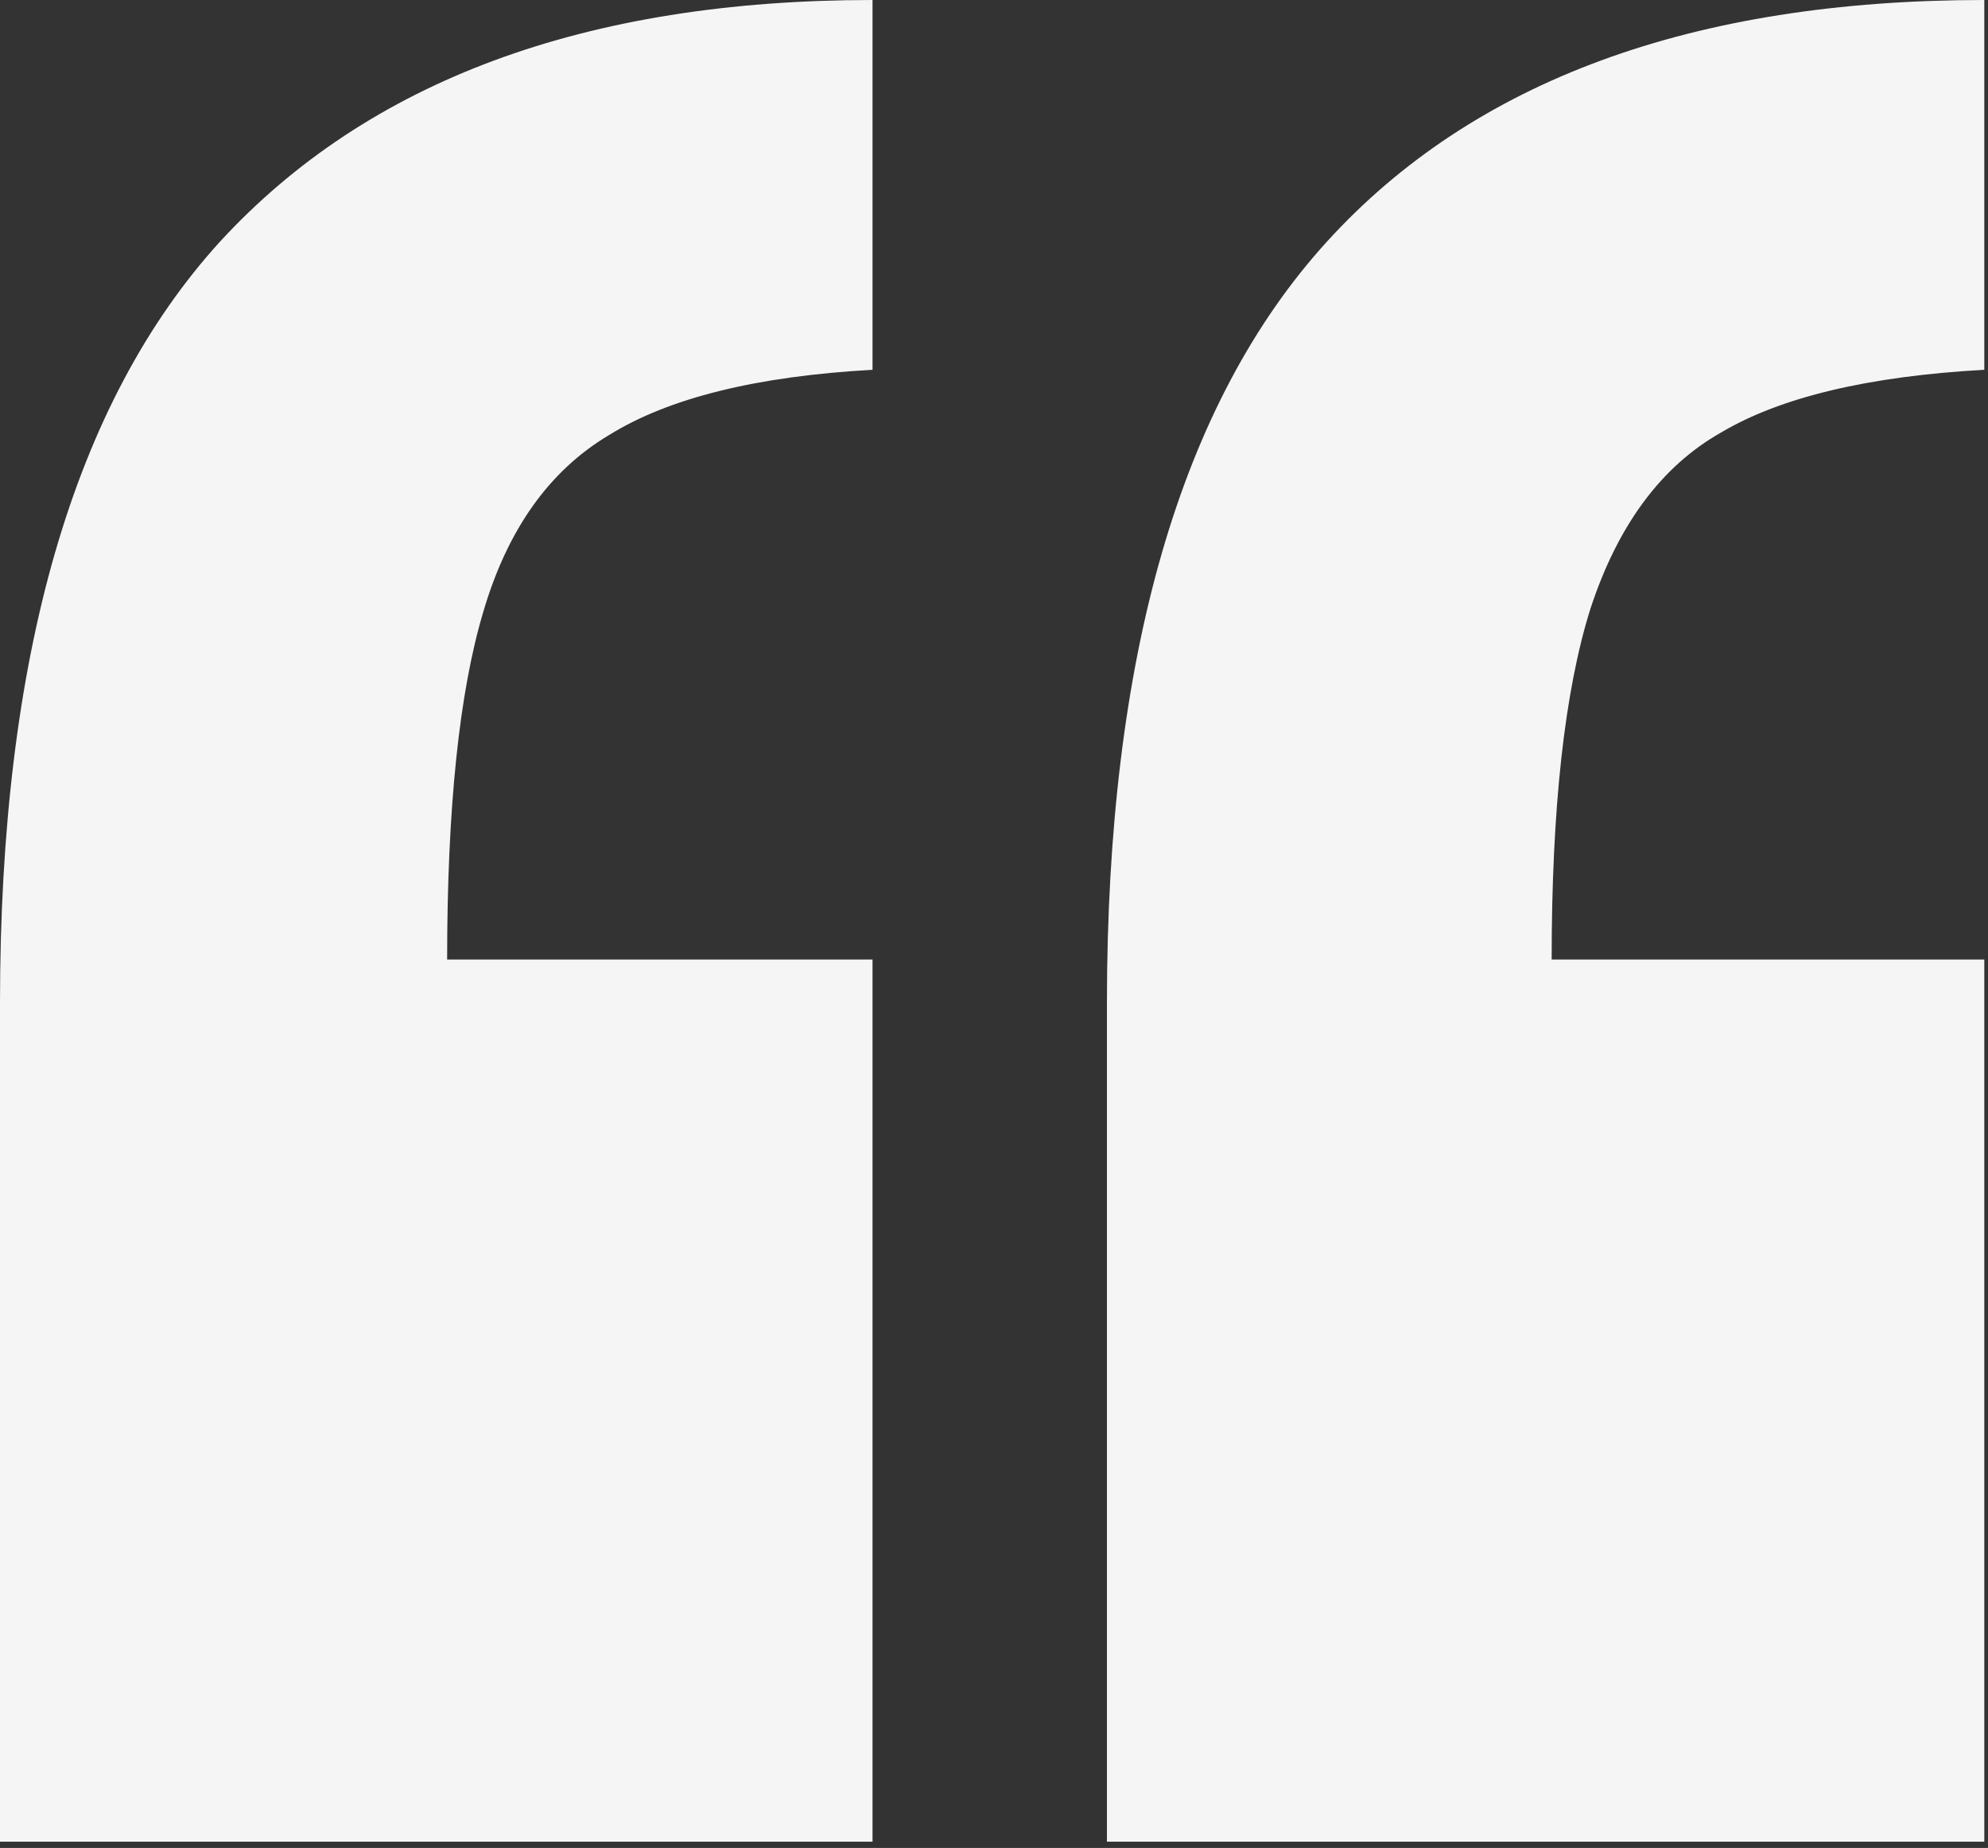 <svg width="284" height="264" viewBox="0 0 284 264" fill="none" xmlns="http://www.w3.org/2000/svg">
<rect x="0" y="0" width="284" height="264" fill="#333333" stroke="none"/>
<path d="M124.647 0V52.828C108.073 53.749 95.528 56.856 87.011 62.151C78.494 67.215 72.509 75.617 69.056 87.356C65.604 98.866 63.877 115.439 63.877 137.077H124.647V263.105H0V143.292C0 93.802 10.474 57.547 31.421 34.528C52.598 11.509 83.673 0 124.647 0ZM283.47 0V52.828C266.897 53.749 254.351 56.741 245.834 61.806C237.318 66.639 231.102 75.041 227.189 87.011C223.506 98.751 221.665 115.439 221.665 137.077H283.47V263.105H158.133V143.292C158.133 93.802 168.606 57.547 189.553 34.528C210.501 11.509 241.806 0 283.47 0Z" fill="#F5F5F5"/>
</svg>
